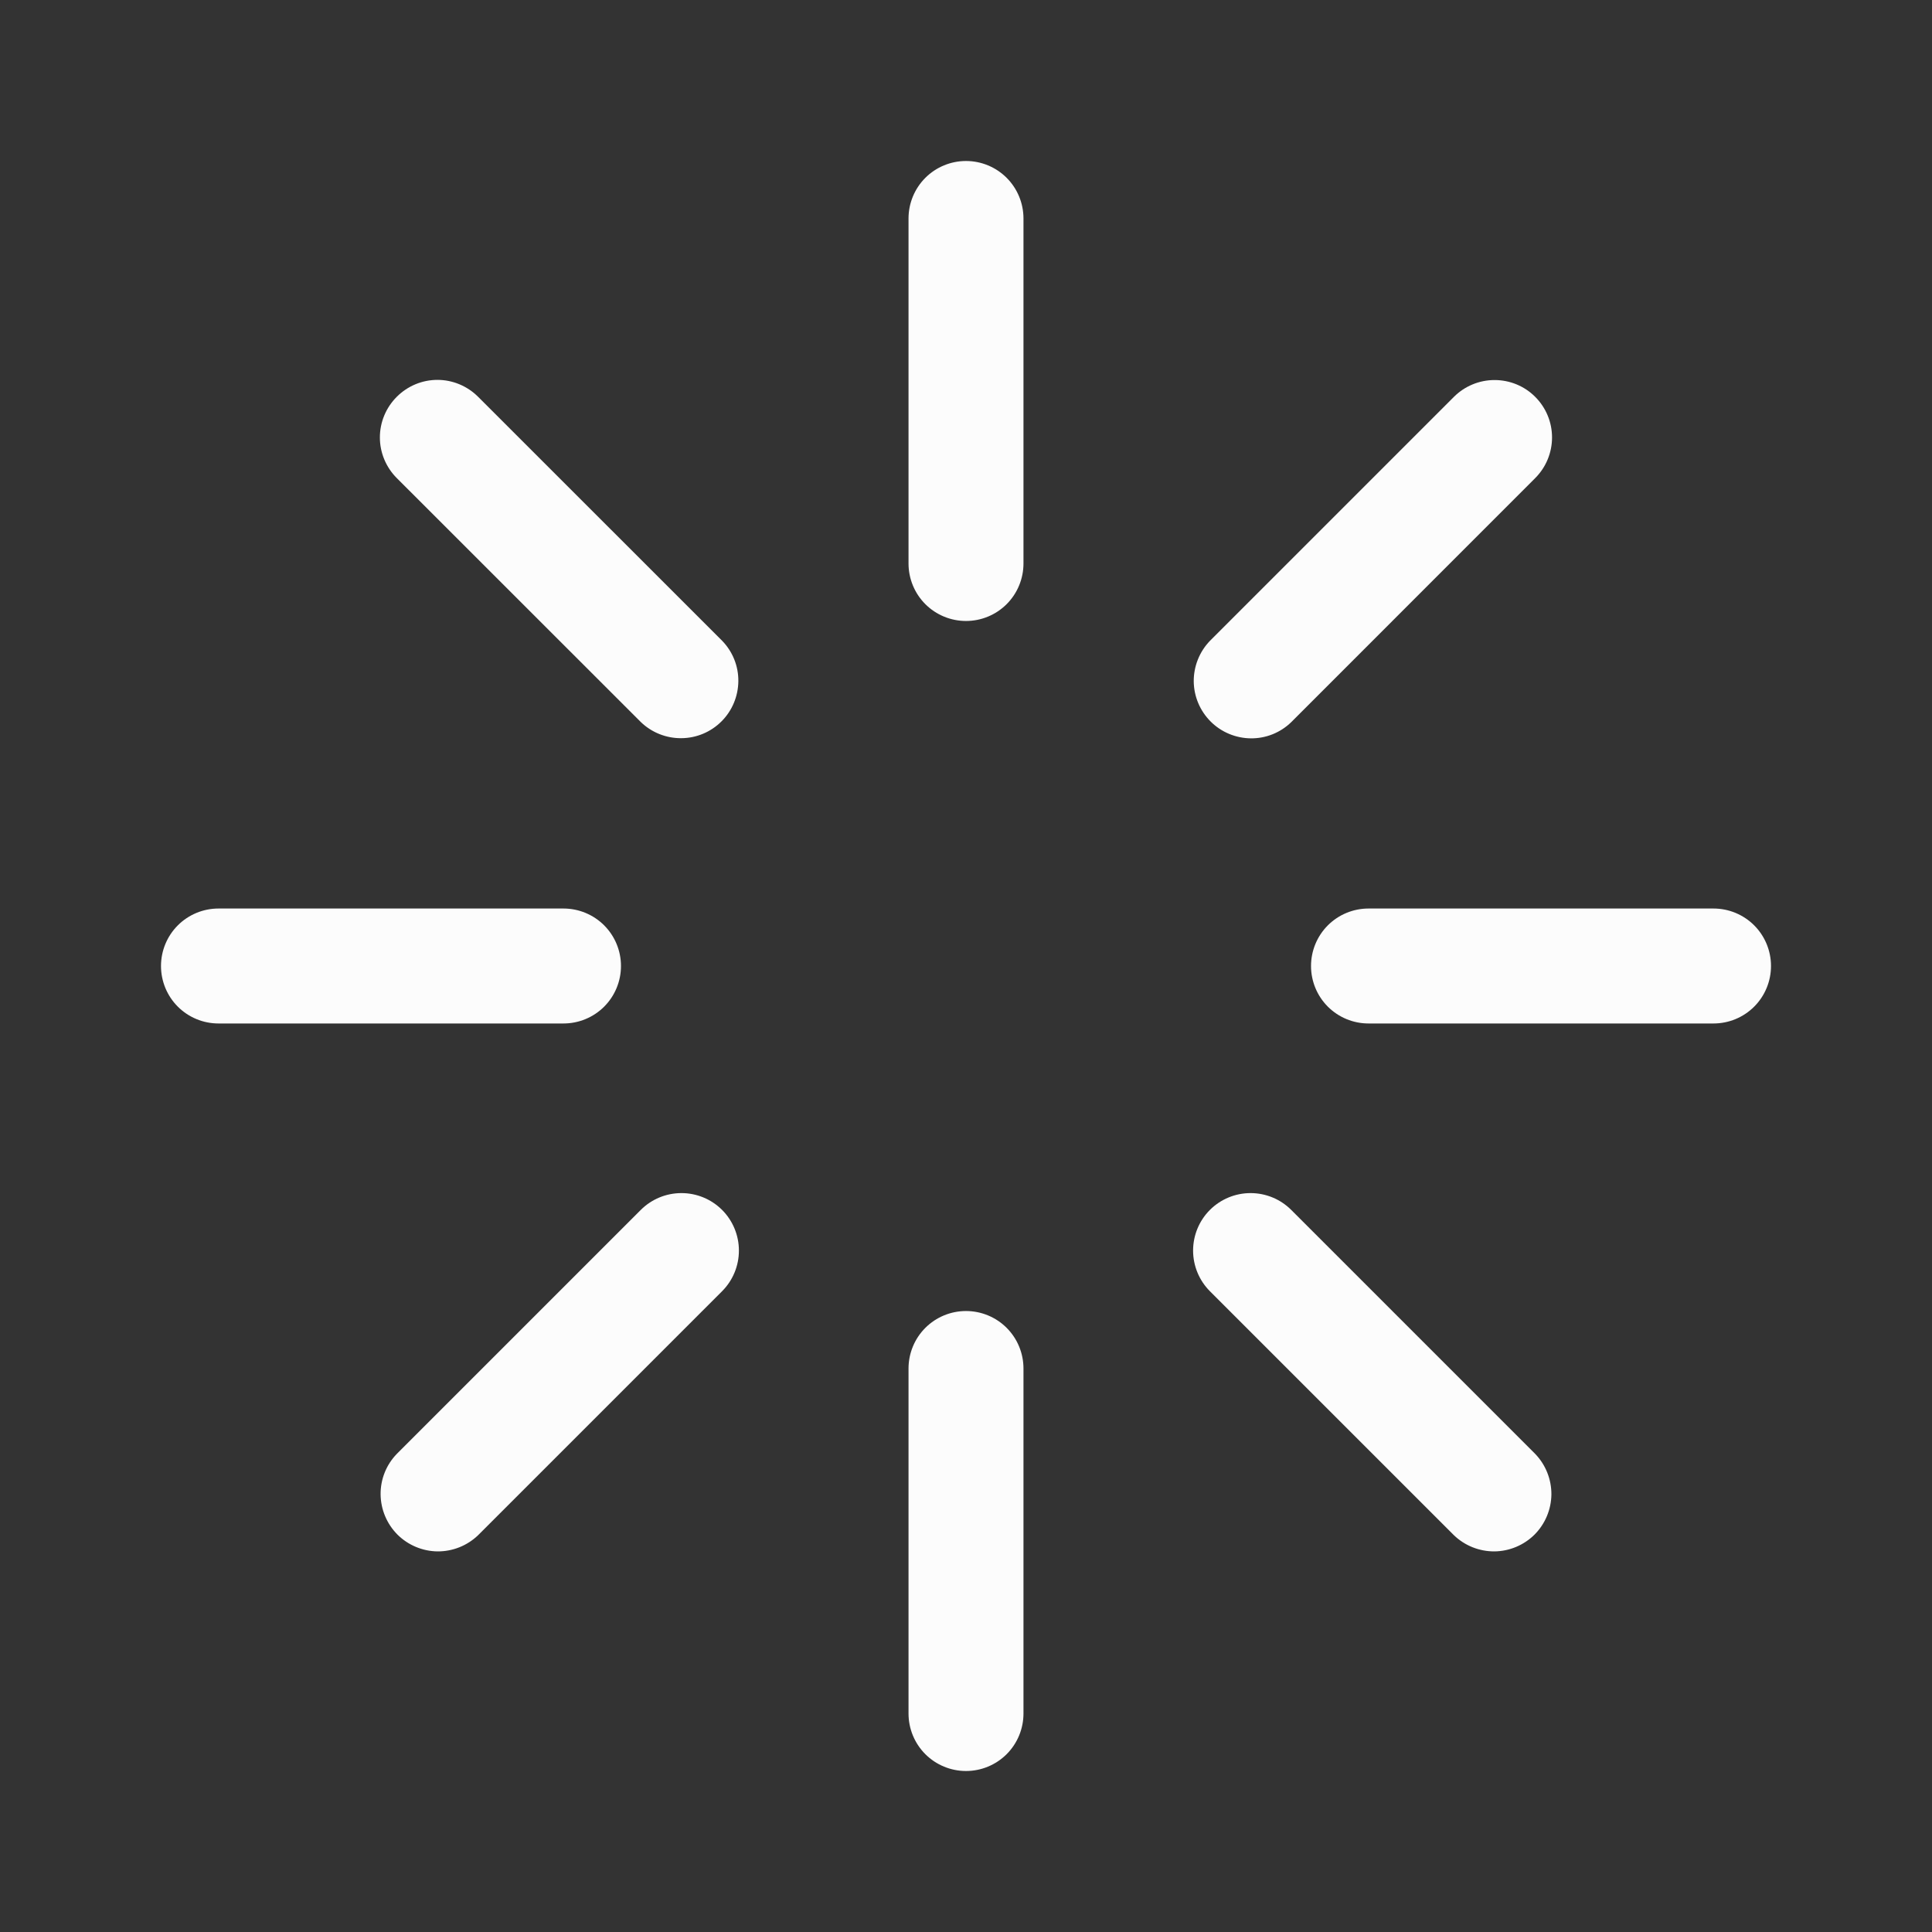 <svg width="24" height="24" viewBox="0 0 24 24" fill="none" xmlns="http://www.w3.org/2000/svg">
<rect x="0" y="0" width="24" height="24" fill="#333333" stroke="none"/>
<path d="M12 2C12.189 2 12.371 2.075 12.505 2.209C12.639 2.343 12.714 2.525 12.714 2.714V7C12.714 7.189 12.639 7.371 12.505 7.505C12.371 7.639 12.189 7.714 12 7.714C11.811 7.714 11.629 7.639 11.495 7.505C11.361 7.371 11.286 7.189 11.286 7V2.714C11.286 2.525 11.361 2.343 11.495 2.209C11.629 2.075 11.811 2 12 2ZM12 16.286C12.189 16.286 12.371 16.361 12.505 16.495C12.639 16.629 12.714 16.811 12.714 17V21.286C12.714 21.475 12.639 21.657 12.505 21.791C12.371 21.925 12.189 22 12 22C11.811 22 11.629 21.925 11.495 21.791C11.361 21.657 11.286 21.475 11.286 21.286V17C11.286 16.811 11.361 16.629 11.495 16.495C11.629 16.361 11.811 16.286 12 16.286ZM22 12C22 12.189 21.925 12.371 21.791 12.505C21.657 12.639 21.475 12.714 21.286 12.714H17C16.811 12.714 16.629 12.639 16.495 12.505C16.361 12.371 16.286 12.189 16.286 12C16.286 11.811 16.361 11.629 16.495 11.495C16.629 11.361 16.811 11.286 17 11.286H21.286C21.475 11.286 21.657 11.361 21.791 11.495C21.925 11.629 22 11.811 22 12ZM7.714 12C7.714 12.189 7.639 12.371 7.505 12.505C7.371 12.639 7.189 12.714 7 12.714H2.714C2.525 12.714 2.343 12.639 2.209 12.505C2.075 12.371 2 12.189 2 12C2 11.811 2.075 11.629 2.209 11.495C2.343 11.361 2.525 11.286 2.714 11.286H7C7.189 11.286 7.371 11.361 7.505 11.495C7.639 11.629 7.714 11.811 7.714 12ZM4.929 4.929C5.063 4.795 5.244 4.719 5.434 4.719C5.623 4.719 5.805 4.795 5.939 4.929L8.971 7.96C9.102 8.095 9.174 8.275 9.172 8.462C9.17 8.65 9.095 8.829 8.963 8.961C8.83 9.094 8.651 9.169 8.464 9.17C8.277 9.172 8.096 9.1 7.961 8.97L4.929 5.939C4.795 5.805 4.719 5.623 4.719 5.434C4.719 5.244 4.795 5.063 4.929 4.929ZM15.03 15.03C15.164 14.896 15.346 14.821 15.535 14.821C15.724 14.821 15.906 14.896 16.04 15.03L19.071 18.061C19.201 18.196 19.273 18.377 19.272 18.564C19.27 18.751 19.195 18.93 19.063 19.063C18.93 19.195 18.751 19.27 18.564 19.272C18.377 19.273 18.196 19.201 18.061 19.071L15.03 16.04C14.896 15.906 14.821 15.724 14.821 15.535C14.821 15.346 14.896 15.164 15.03 15.03ZM19.071 4.93C19.205 5.064 19.28 5.245 19.28 5.434C19.28 5.623 19.205 5.805 19.071 5.939L16.04 8.971C15.905 9.102 15.725 9.174 15.538 9.172C15.35 9.17 15.171 9.095 15.039 8.963C14.906 8.83 14.831 8.651 14.829 8.464C14.828 8.277 14.9 8.096 15.03 7.961L18.061 4.93C18.195 4.796 18.377 4.721 18.566 4.721C18.756 4.721 18.938 4.796 19.071 4.93ZM8.97 15.03C9.104 15.164 9.179 15.346 9.179 15.535C9.179 15.724 9.104 15.906 8.97 16.04L5.939 19.071C5.804 19.201 5.623 19.273 5.436 19.272C5.249 19.27 5.07 19.195 4.937 19.063C4.805 18.93 4.73 18.751 4.728 18.564C4.726 18.377 4.798 18.196 4.929 18.061L7.96 15.03C8.094 14.896 8.276 14.821 8.465 14.821C8.654 14.821 8.836 14.896 8.97 15.03Z" fill="#FCFCFC"/>
</svg>
